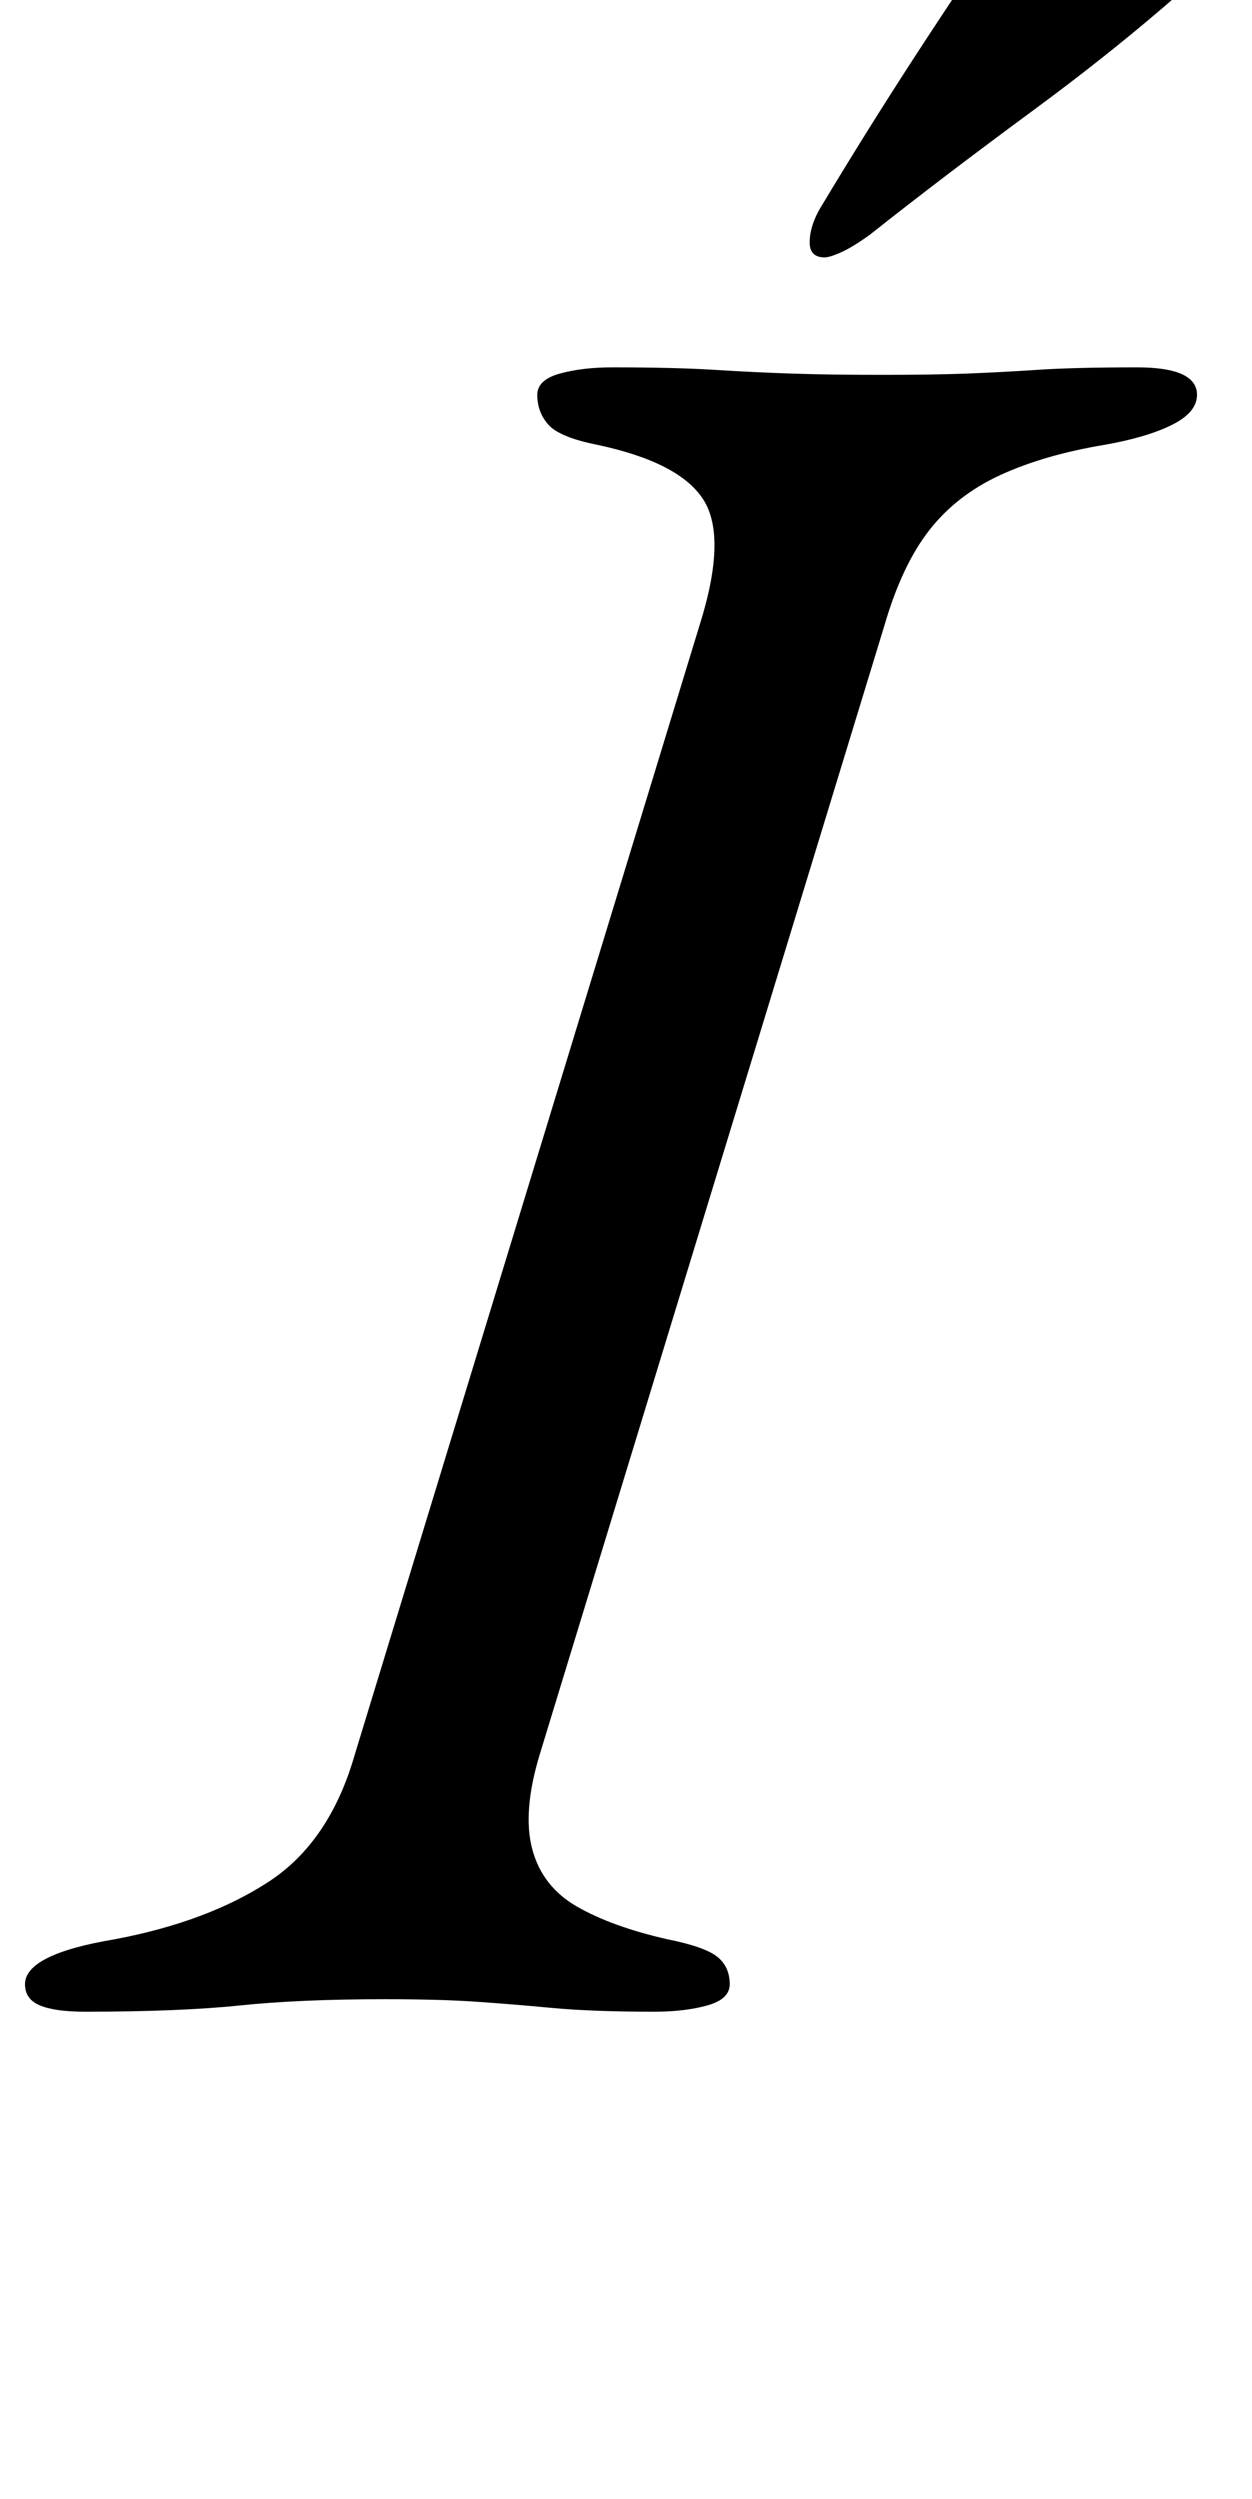 <?xml version="1.0" standalone="no"?>
<!DOCTYPE svg PUBLIC "-//W3C//DTD SVG 1.1//EN" "http://www.w3.org/Graphics/SVG/1.1/DTD/svg11.dtd" >
<svg xmlns="http://www.w3.org/2000/svg" xmlns:xlink="http://www.w3.org/1999/xlink" version="1.1" viewBox="-30 0 501 1000">
  <g transform="matrix(1 0 0 -1 0 800)">
   <path fill="currentColor"
d="M4 -5q-12 0 -18 2.5t-6 8.5q0 12 36 18q37 7 61.5 23t34.5 51l138 452q11 35 1.5 50t-42.5 22q-15 3 -19.5 8t-4.5 12q0 6 9 8.5t21 2.5q25 0 41 -1t31 -1.5t36 -0.5q20 0 33.5 0.5t28.5 1.5t40 1q24 0 24 -11q0 -7 -10 -12t-27 -8q-24 -4 -41.5 -12t-28.5 -22t-18 -38
l-138 -452q-7 -23 -3 -38t18 -23t36 -13q15 -3 20 -7t5 -11q0 -6 -9 -8.5t-21 -2.5q-25 0 -41 1.5t-30.5 2.5t-36.5 1q-34 0 -58 -2.5t-62 -2.5zM300 697q-6 0 -6 6q0 7 5 15q18 30 37.5 60t39.5 59q9 13 27 13q7 0 21 -3t25.5 -8t11.5 -12t-13 -19q-29 -26 -65 -52.5
t-65 -49.5q-7 -5 -11.5 -7t-6.5 -2z" />
  </g>

</svg>
